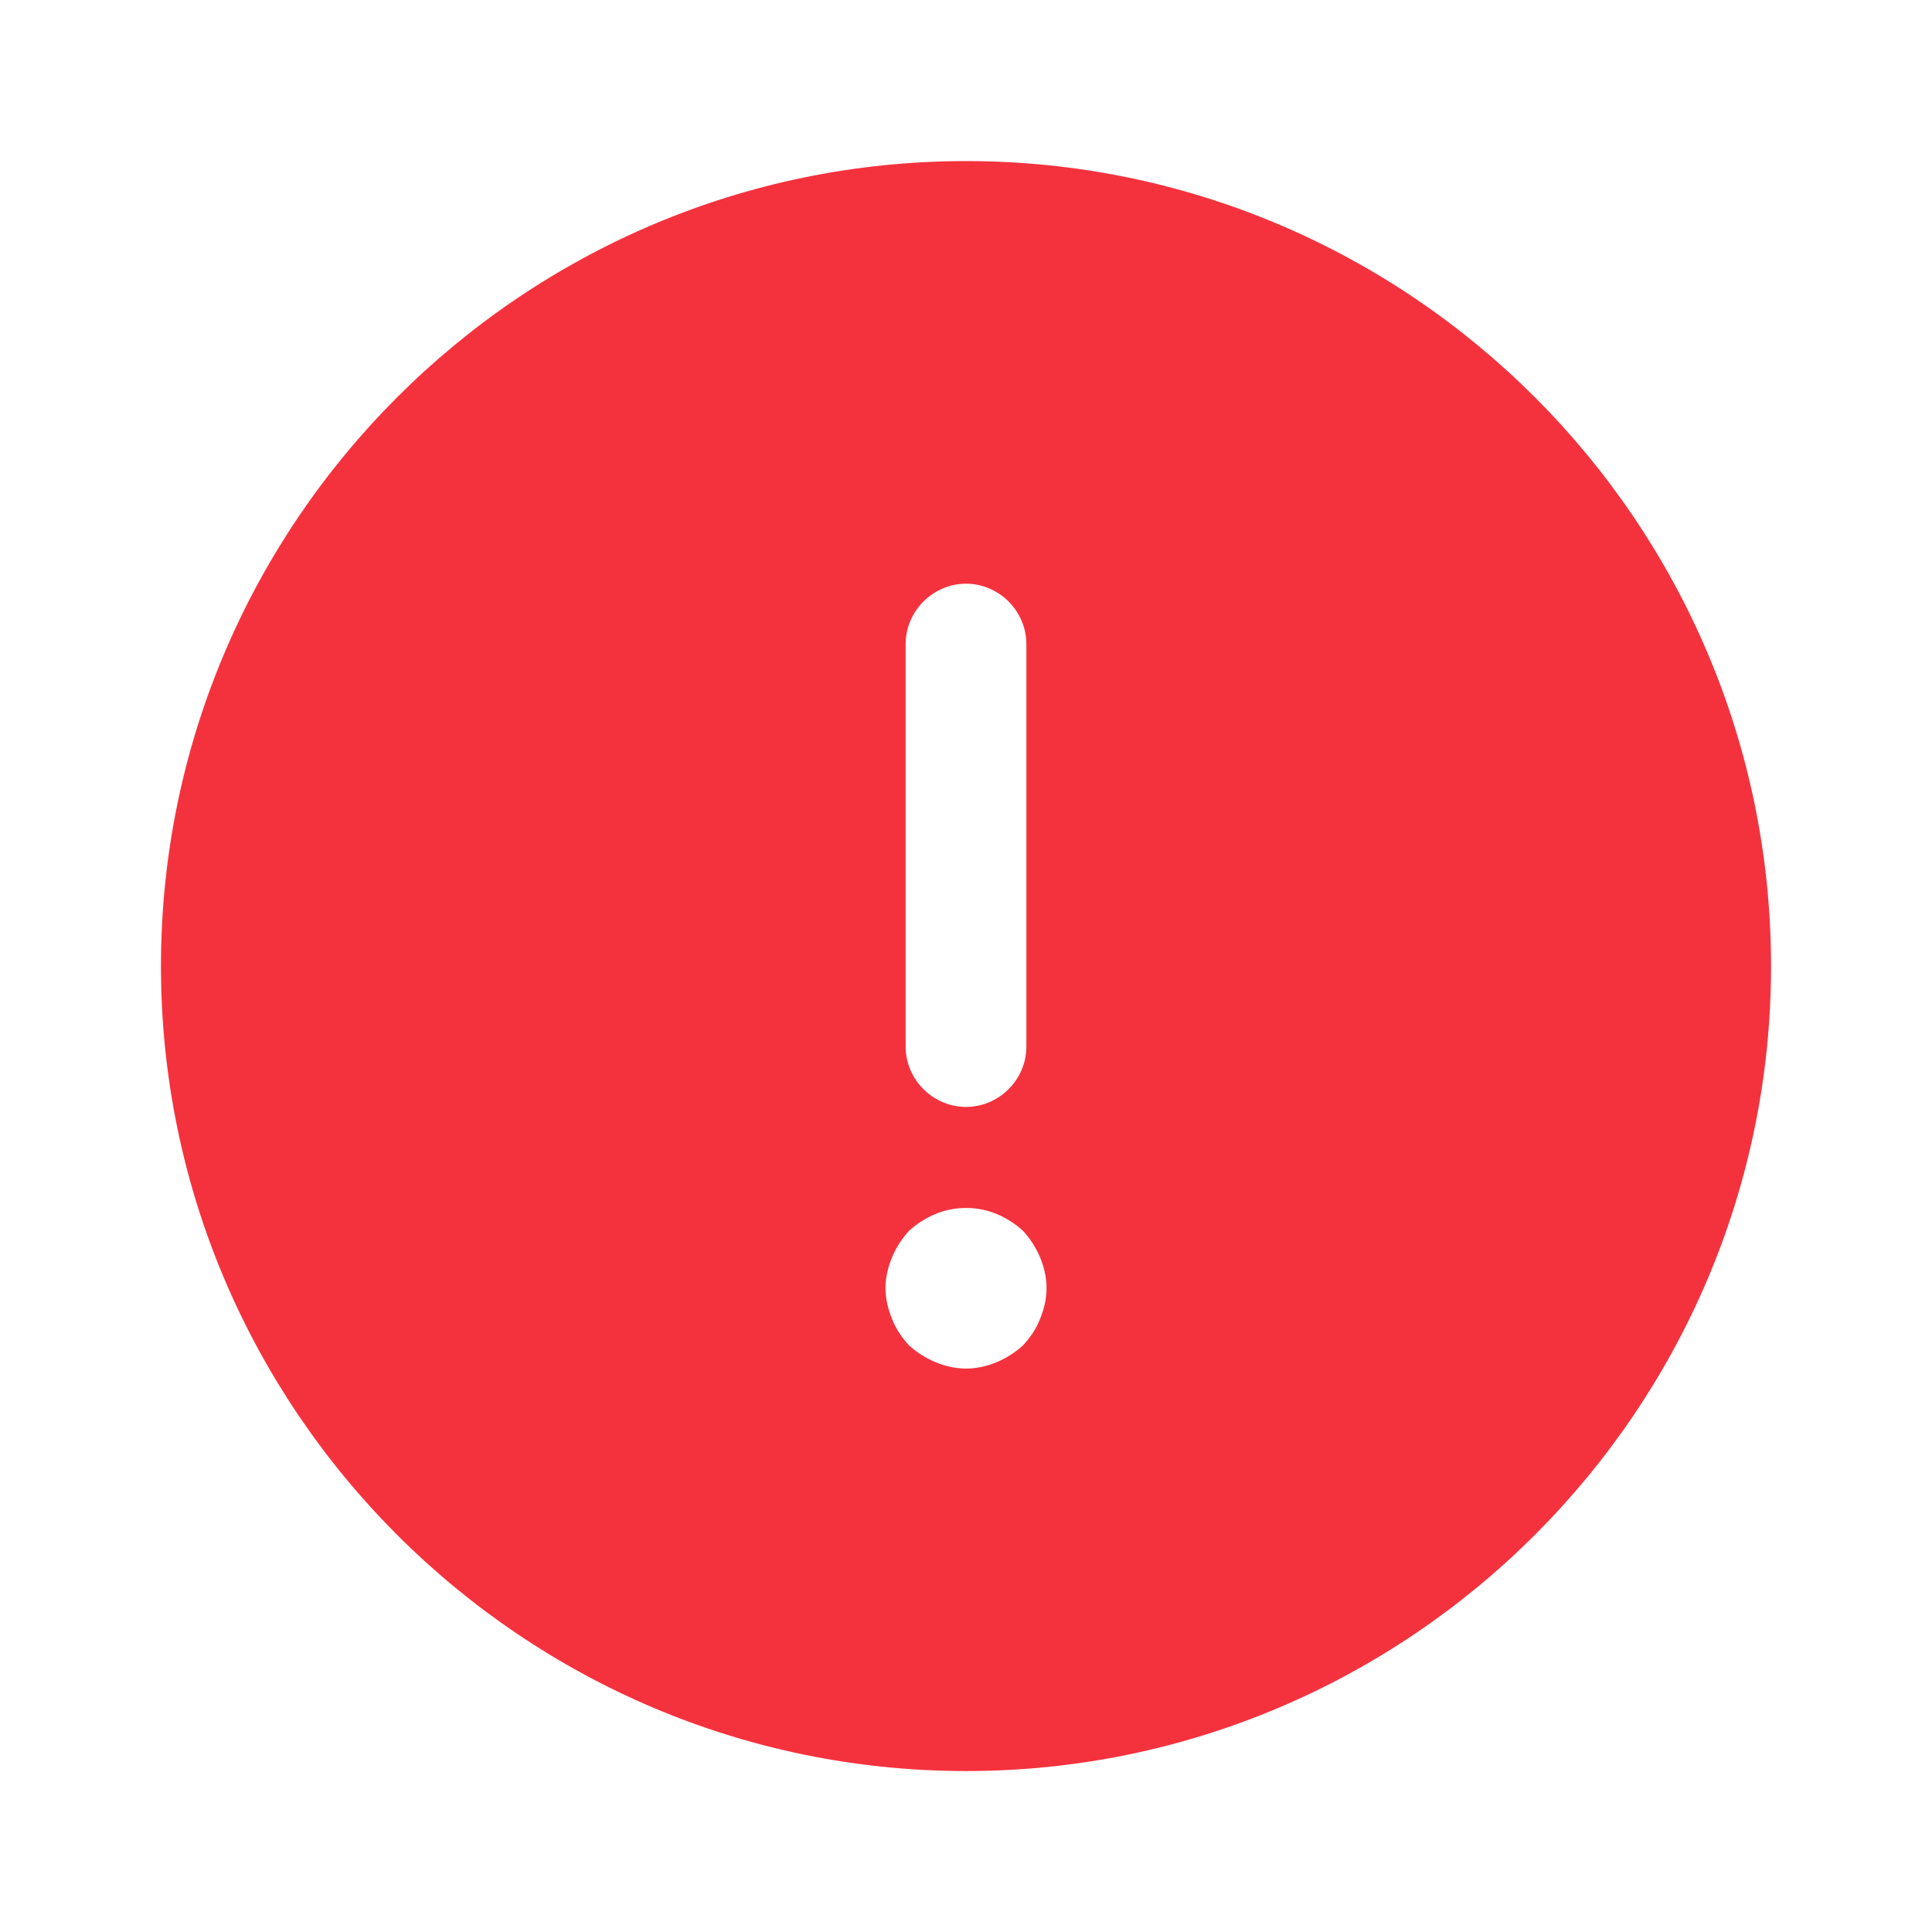<svg width="16" height="16" viewBox="0 0 16 16" fill="none" xmlns="http://www.w3.org/2000/svg">
<path d="M8 1.334C4.327 1.334 1.333 4.327 1.333 8.001C1.333 11.674 4.327 14.667 8 14.667C11.674 14.667 14.667 11.674 14.667 8.001C14.667 4.327 11.674 1.334 8 1.334ZM7.5 5.334C7.5 5.061 7.727 4.834 8 4.834C8.274 4.834 8.5 5.061 8.5 5.334V8.667C8.5 8.941 8.274 9.167 8 9.167C7.727 9.167 7.5 8.941 7.5 8.667V5.334ZM8.614 10.921C8.58 11.007 8.534 11.074 8.473 11.141C8.407 11.201 8.334 11.247 8.254 11.281C8.174 11.314 8.087 11.334 8 11.334C7.913 11.334 7.827 11.314 7.747 11.281C7.667 11.247 7.593 11.201 7.527 11.141C7.467 11.074 7.42 11.007 7.387 10.921C7.354 10.841 7.333 10.754 7.333 10.667C7.333 10.581 7.354 10.494 7.387 10.414C7.42 10.334 7.467 10.261 7.527 10.194C7.593 10.134 7.667 10.087 7.747 10.054C7.907 9.987 8.094 9.987 8.254 10.054C8.334 10.087 8.407 10.134 8.473 10.194C8.534 10.261 8.58 10.334 8.614 10.414C8.647 10.494 8.667 10.581 8.667 10.667C8.667 10.754 8.647 10.841 8.614 10.921Z" fill="#F4323E"/>
</svg>

